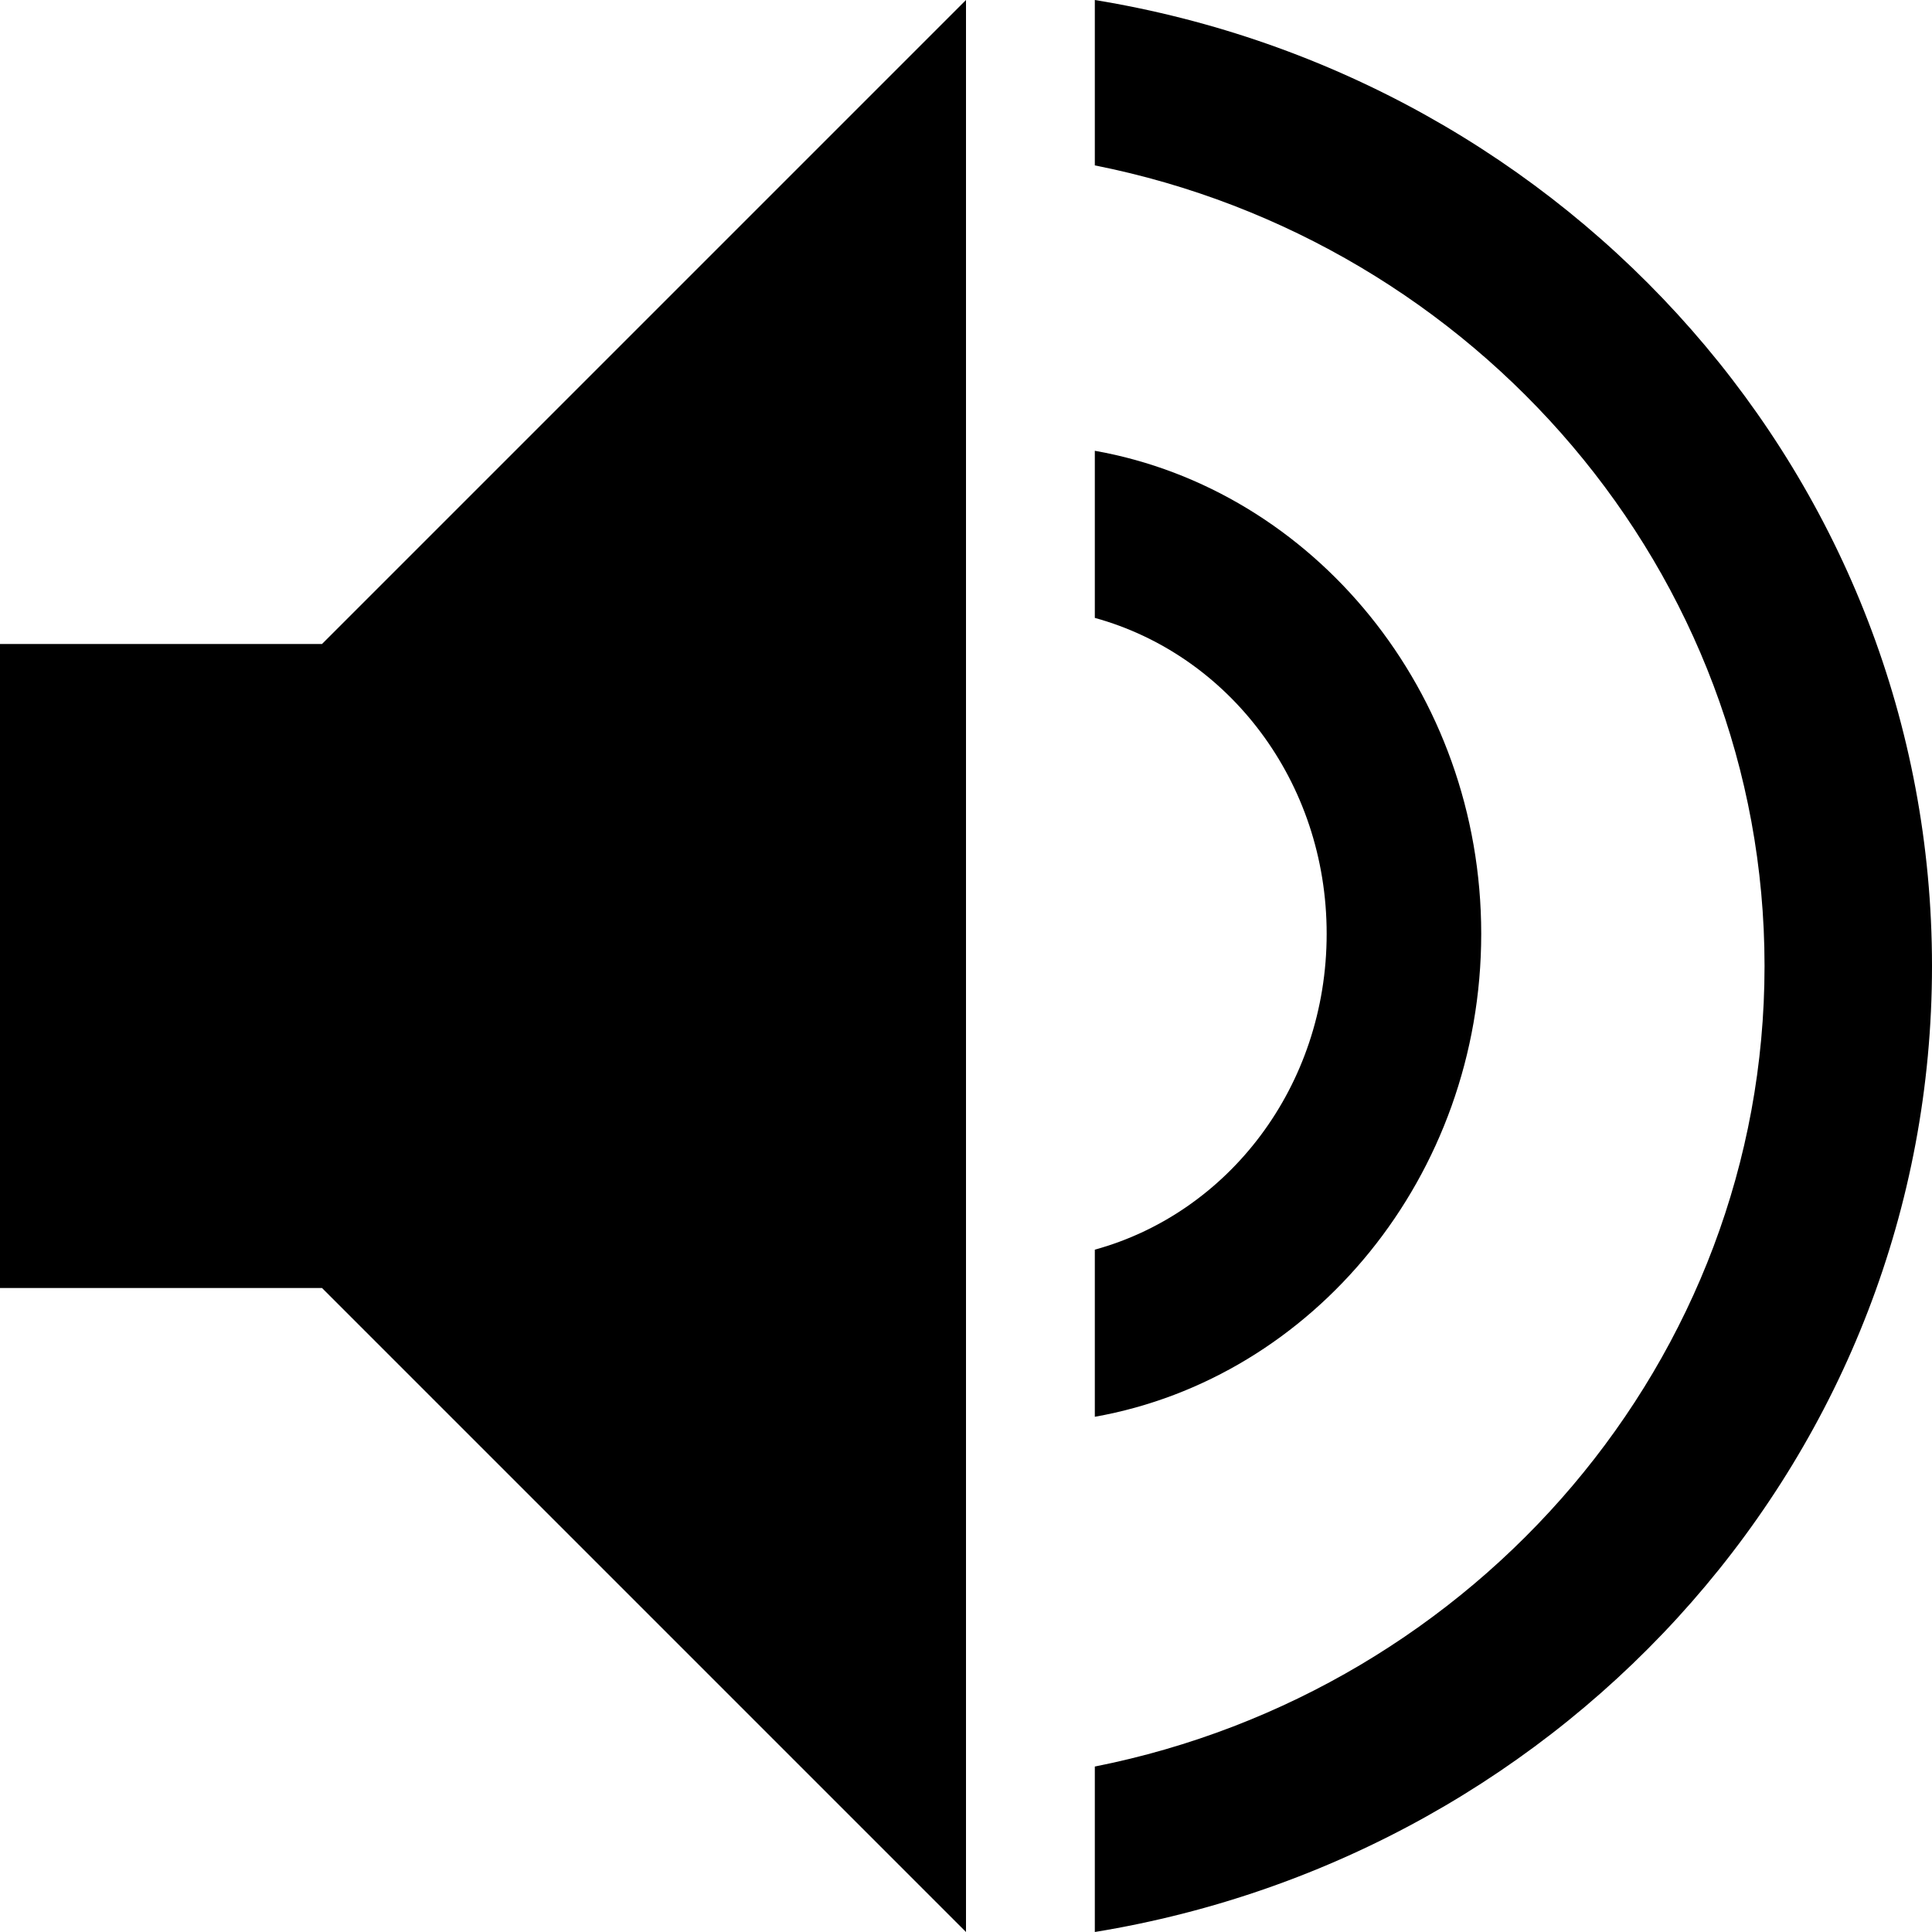 <svg width="28" height="28" viewBox="0 0 28 28" fill="none" xmlns="http://www.w3.org/2000/svg">
<path d="M15.867 20.533V18.111C17.799 17.58 19.227 15.748 19.227 13.533C19.227 11.318 17.799 9.487 15.867 8.955V6.533C19.031 7.095 21.467 10.019 21.467 13.533C21.467 17.048 19.031 19.972 15.867 20.533ZM15.867 0V2.397C21.387 3.493 25.573 8.288 25.573 14C25.573 19.712 21.387 24.507 15.867 25.602V28C22.752 26.875 28 21.044 28 14C28 6.956 22.752 1.125 15.867 0ZM4.667 9.333H0V18.667H4.667L14 28V0L4.667 9.333Z" fill="currentColor"/>
</svg>

